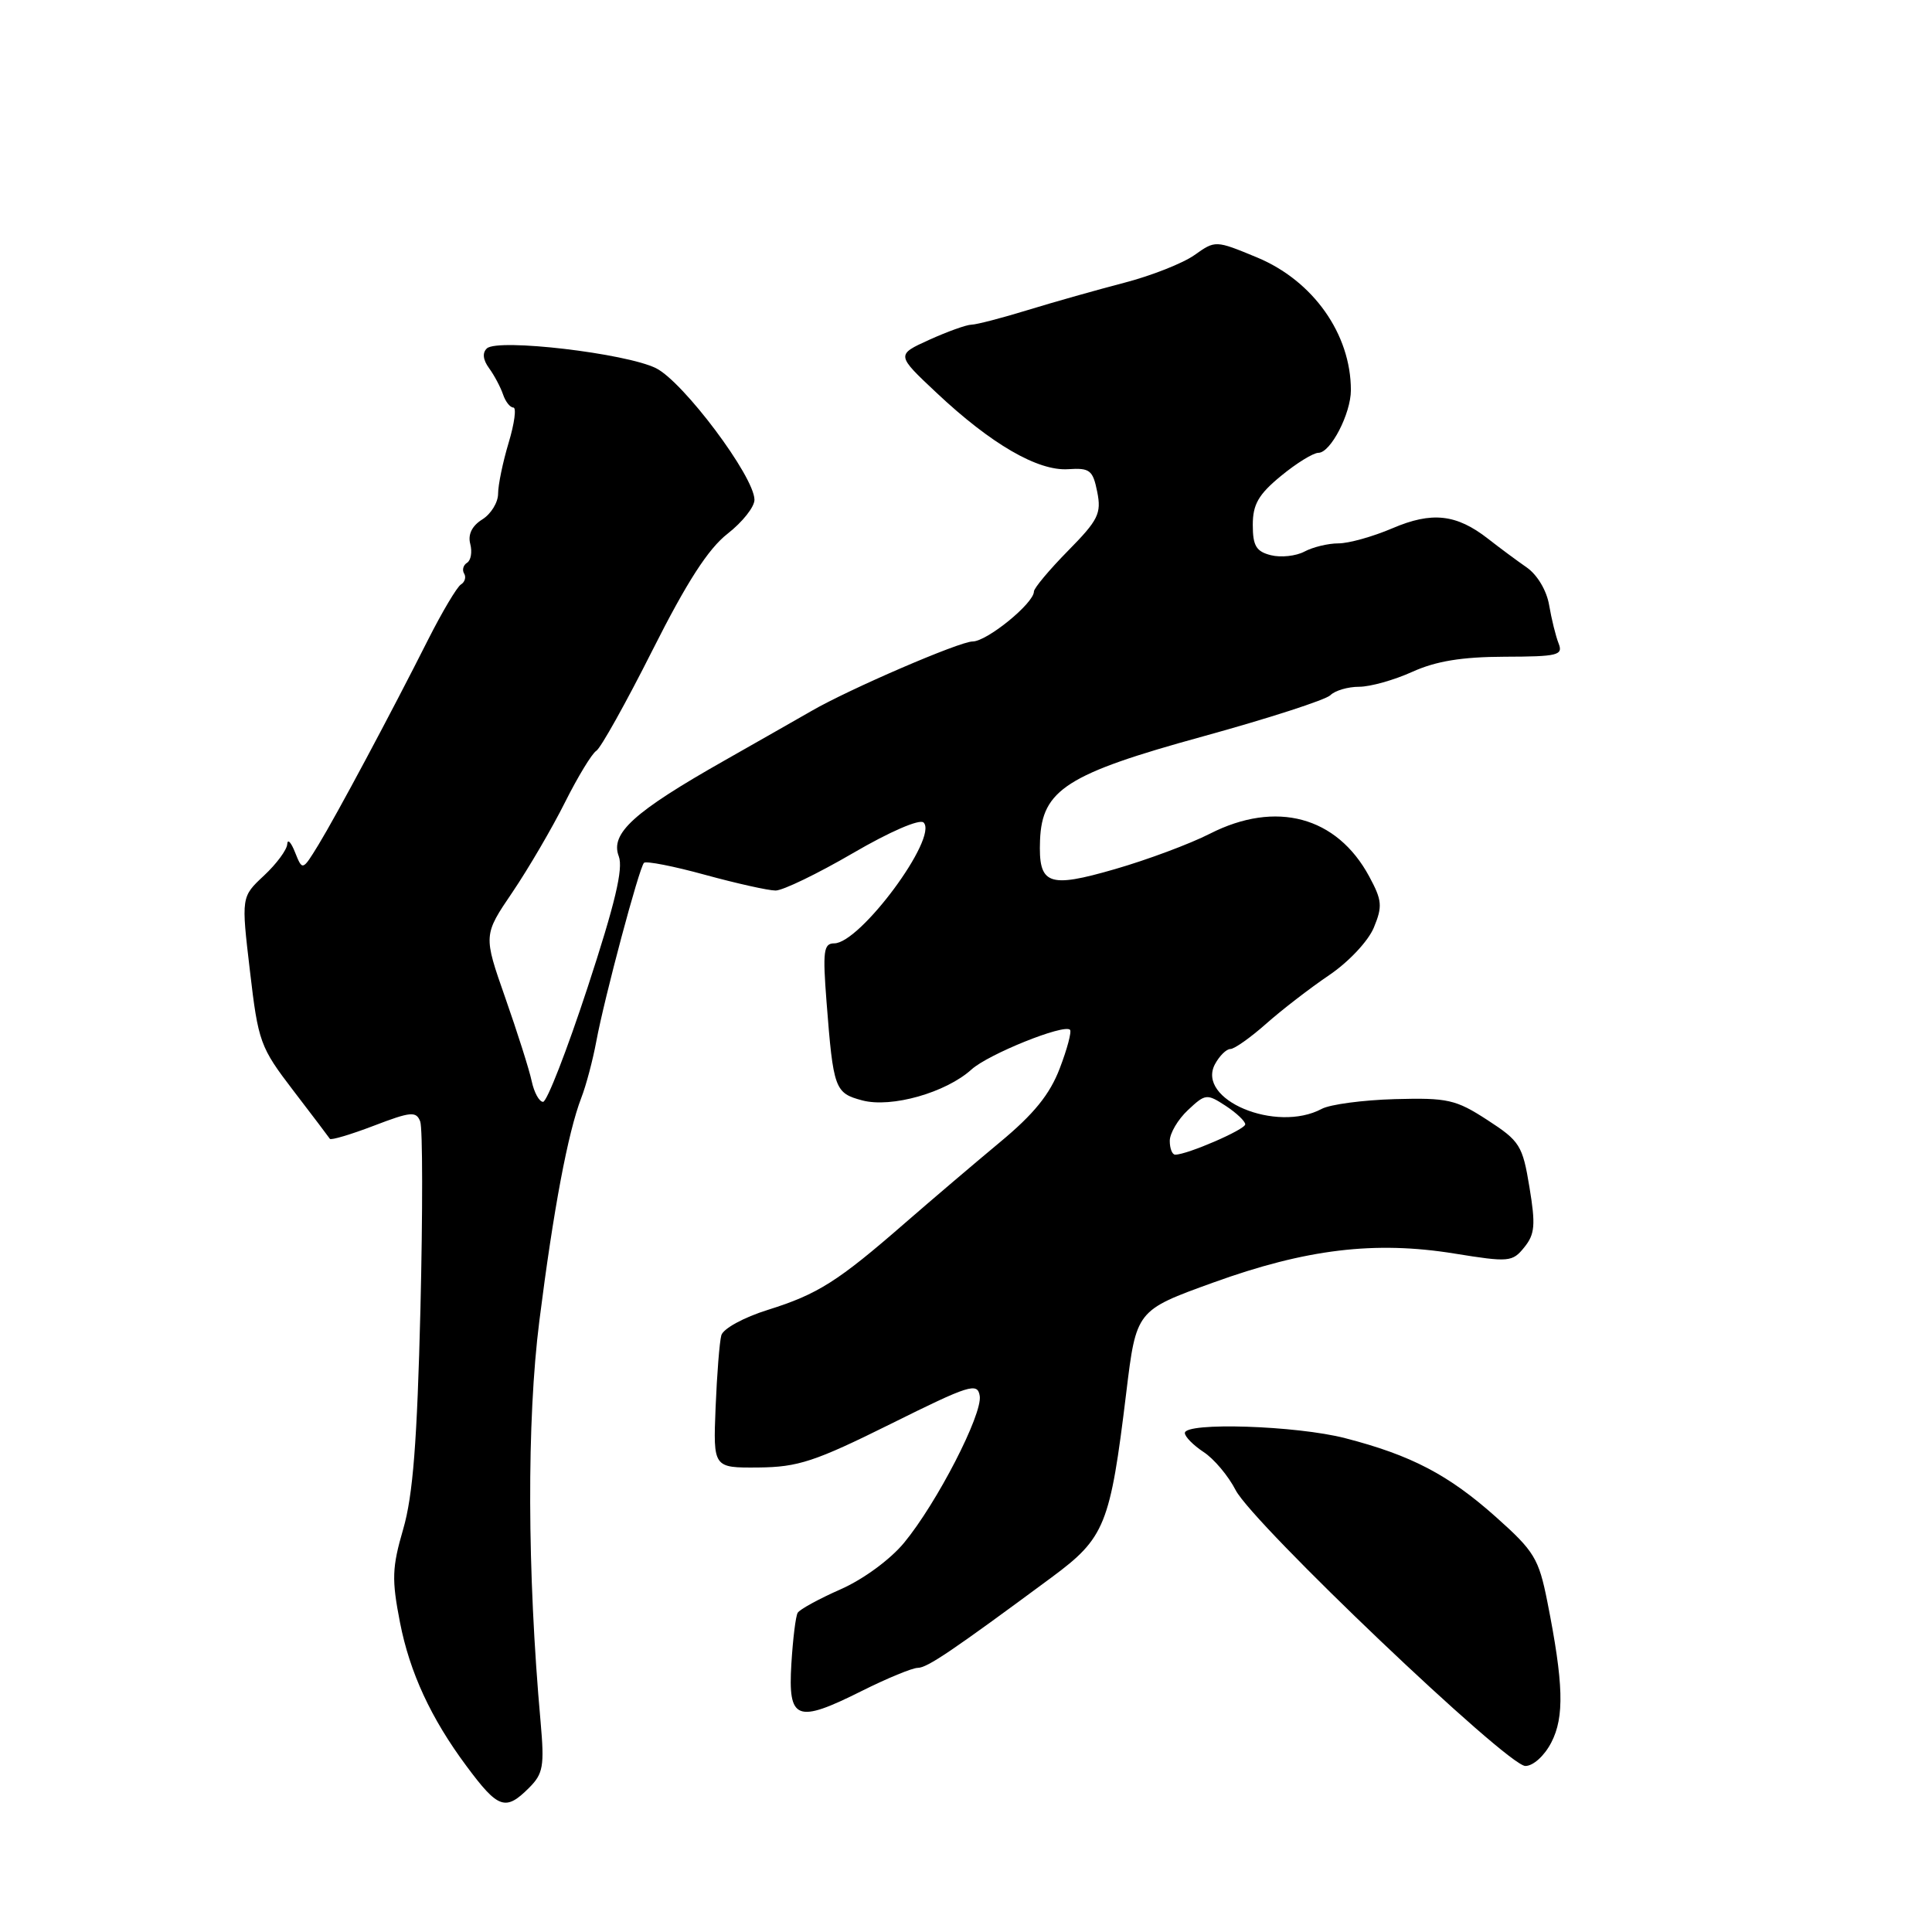<?xml version="1.0" encoding="UTF-8" standalone="no"?>
<!DOCTYPE svg PUBLIC "-//W3C//DTD SVG 1.1//EN" "http://www.w3.org/Graphics/SVG/1.1/DTD/svg11.dtd" >
<svg xmlns="http://www.w3.org/2000/svg" xmlns:xlink="http://www.w3.org/1999/xlink" version="1.1" viewBox="0 0 256 256">
 <g >
 <path fill="currentColor"
d=" M 70.11 236.89 C 71.98 235.02 72.15 234.02 71.63 228.14 C 69.85 208.29 69.79 188.24 71.47 175.00 C 73.34 160.22 75.25 150.09 77.02 145.48 C 77.66 143.84 78.55 140.47 79.01 138.00 C 80.10 132.14 84.69 114.98 85.33 114.33 C 85.61 114.06 89.25 114.77 93.43 115.92 C 97.60 117.06 101.81 118.00 102.77 118.00 C 103.73 118.00 108.34 115.77 113.01 113.05 C 117.91 110.19 121.87 108.48 122.38 108.99 C 124.36 110.96 113.97 125.00 110.54 125.00 C 109.13 125.00 109.00 126.03 109.52 132.75 C 110.42 144.32 110.61 144.84 114.26 145.81 C 118.12 146.83 125.34 144.78 128.73 141.71 C 130.97 139.68 140.98 135.65 141.78 136.45 C 142.02 136.69 141.41 138.99 140.42 141.57 C 139.11 145.01 136.99 147.63 132.46 151.38 C 129.07 154.20 123.42 159.01 119.90 162.07 C 111.03 169.80 108.36 171.49 101.76 173.56 C 98.55 174.56 95.83 176.05 95.58 176.93 C 95.34 177.79 95.00 182.10 94.82 186.50 C 94.50 194.50 94.50 194.50 100.50 194.45 C 105.74 194.40 107.97 193.67 118.00 188.69 C 128.50 183.47 129.53 183.15 129.82 184.97 C 130.20 187.39 124.15 199.15 119.80 204.42 C 117.98 206.63 114.40 209.26 111.41 210.58 C 108.53 211.85 105.97 213.25 105.70 213.70 C 105.43 214.14 105.06 217.19 104.86 220.48 C 104.41 227.95 105.54 228.39 114.17 224.07 C 117.55 222.38 120.90 221.00 121.61 221.00 C 122.85 221.00 126.14 218.78 139.36 209.00 C 146.42 203.77 147.10 202.09 149.23 184.57 C 150.56 173.63 150.56 173.63 160.75 169.95 C 173.05 165.50 182.19 164.40 192.71 166.10 C 199.95 167.27 200.40 167.23 201.98 165.27 C 203.38 163.54 203.49 162.31 202.66 157.31 C 201.75 151.77 201.39 151.20 197.09 148.41 C 192.90 145.69 191.83 145.45 184.82 145.64 C 180.60 145.76 176.24 146.34 175.14 146.93 C 169.10 150.16 158.48 145.71 160.99 141.01 C 161.59 139.90 162.50 139.00 163.03 139.00 C 163.56 139.00 165.68 137.50 167.75 135.67 C 169.81 133.84 173.57 130.94 176.11 129.22 C 178.70 127.47 181.30 124.70 182.04 122.91 C 183.21 120.09 183.13 119.29 181.43 116.14 C 177.14 108.18 169.08 106.02 160.34 110.46 C 157.68 111.82 152.01 113.93 147.75 115.16 C 138.84 117.74 137.59 117.25 137.81 111.33 C 138.07 104.65 141.38 102.53 159.39 97.58 C 168.07 95.19 175.67 92.73 176.28 92.12 C 176.90 91.50 178.61 91.00 180.09 91.00 C 181.57 91.00 184.74 90.11 187.14 89.02 C 190.28 87.60 193.70 87.04 199.36 87.02 C 206.43 87.00 207.15 86.83 206.52 85.25 C 206.14 84.29 205.58 82.01 205.27 80.19 C 204.95 78.27 203.71 76.17 202.30 75.19 C 200.96 74.26 198.67 72.56 197.19 71.40 C 192.98 68.11 189.73 67.76 184.50 70.00 C 181.93 71.10 178.72 72.00 177.35 72.00 C 175.99 72.00 173.96 72.49 172.84 73.09 C 171.73 73.68 169.73 73.90 168.41 73.57 C 166.45 73.08 166.00 72.32 166.00 69.55 C 166.00 66.84 166.75 65.52 169.73 63.07 C 171.78 61.38 174.02 60.00 174.70 60.00 C 176.31 60.00 179.00 54.80 179.00 51.70 C 179.00 44.27 174.00 37.20 166.56 34.11 C 161.05 31.83 161.05 31.83 158.27 33.80 C 156.75 34.88 152.57 36.53 149.00 37.46 C 145.43 38.39 139.68 40.01 136.23 41.07 C 132.78 42.13 129.40 43.01 128.73 43.02 C 128.05 43.03 125.53 43.94 123.12 45.03 C 118.74 47.02 118.74 47.02 124.12 52.07 C 131.32 58.84 137.53 62.44 141.54 62.17 C 144.41 61.98 144.81 62.29 145.39 65.18 C 145.96 68.04 145.53 68.91 141.52 72.98 C 139.03 75.51 137.00 77.94 137.00 78.38 C 137.00 79.93 130.78 85.00 128.87 85.00 C 127.15 85.00 112.48 91.33 107.50 94.22 C 106.40 94.86 101.22 97.80 96.00 100.77 C 83.98 107.58 80.83 110.43 81.99 113.46 C 82.61 115.09 81.50 119.74 77.86 130.84 C 75.12 139.18 72.47 146.00 71.96 146.00 C 71.45 146.00 70.77 144.76 70.45 143.25 C 70.13 141.74 68.55 136.77 66.95 132.21 C 64.04 123.91 64.04 123.91 67.91 118.21 C 70.03 115.07 73.16 109.72 74.86 106.32 C 76.56 102.93 78.43 99.85 79.01 99.49 C 79.59 99.14 82.94 93.14 86.45 86.17 C 91.03 77.08 93.85 72.71 96.42 70.71 C 98.39 69.17 99.99 67.15 99.97 66.21 C 99.93 63.11 90.55 50.60 86.93 48.79 C 82.95 46.81 65.99 44.82 64.52 46.16 C 63.89 46.74 63.99 47.67 64.80 48.78 C 65.49 49.72 66.32 51.29 66.65 52.25 C 66.97 53.21 67.59 54.00 68.02 54.00 C 68.45 54.00 68.17 56.10 67.40 58.66 C 66.63 61.22 66.00 64.26 66.00 65.42 C 66.00 66.57 65.06 68.11 63.90 68.83 C 62.54 69.68 61.98 70.82 62.31 72.07 C 62.59 73.13 62.40 74.25 61.89 74.57 C 61.38 74.88 61.21 75.53 61.50 76.00 C 61.79 76.47 61.60 77.13 61.07 77.45 C 60.55 77.78 58.59 81.07 56.72 84.77 C 51.77 94.59 44.61 107.98 42.19 111.95 C 40.08 115.39 40.08 115.39 39.10 112.95 C 38.57 111.60 38.10 111.11 38.06 111.85 C 38.03 112.59 36.64 114.47 34.98 116.02 C 31.96 118.84 31.96 118.84 33.12 128.67 C 34.22 138.08 34.47 138.76 38.86 144.50 C 41.39 147.80 43.57 150.68 43.71 150.90 C 43.85 151.11 46.46 150.34 49.52 149.17 C 54.43 147.29 55.15 147.22 55.68 148.60 C 56.01 149.46 56.02 160.64 55.71 173.45 C 55.27 191.07 54.72 198.16 53.43 202.60 C 51.94 207.72 51.89 209.28 53.00 214.98 C 54.29 221.60 57.10 227.68 61.80 234.00 C 66.02 239.69 66.98 240.02 70.11 236.89 Z  M 205.56 230.88 C 207.31 227.50 207.18 223.07 205.03 212.23 C 203.89 206.50 203.30 205.54 198.23 201.02 C 191.95 195.42 187.01 192.83 178.26 190.57 C 171.79 188.89 157.00 188.42 157.00 189.88 C 157.00 190.37 158.12 191.50 159.48 192.40 C 160.85 193.29 162.76 195.56 163.73 197.45 C 166.04 201.91 199.73 234.00 202.12 234.00 C 203.16 234.00 204.65 232.65 205.56 230.88 Z  M 155.00 151.17 C 155.00 150.17 156.08 148.33 157.41 147.09 C 159.72 144.92 159.91 144.90 162.41 146.53 C 163.83 147.46 165.00 148.57 165.00 148.98 C 165.00 149.67 157.32 153.00 155.72 153.00 C 155.32 153.00 155.00 152.18 155.00 151.17 Z "/>
</g>
</svg>